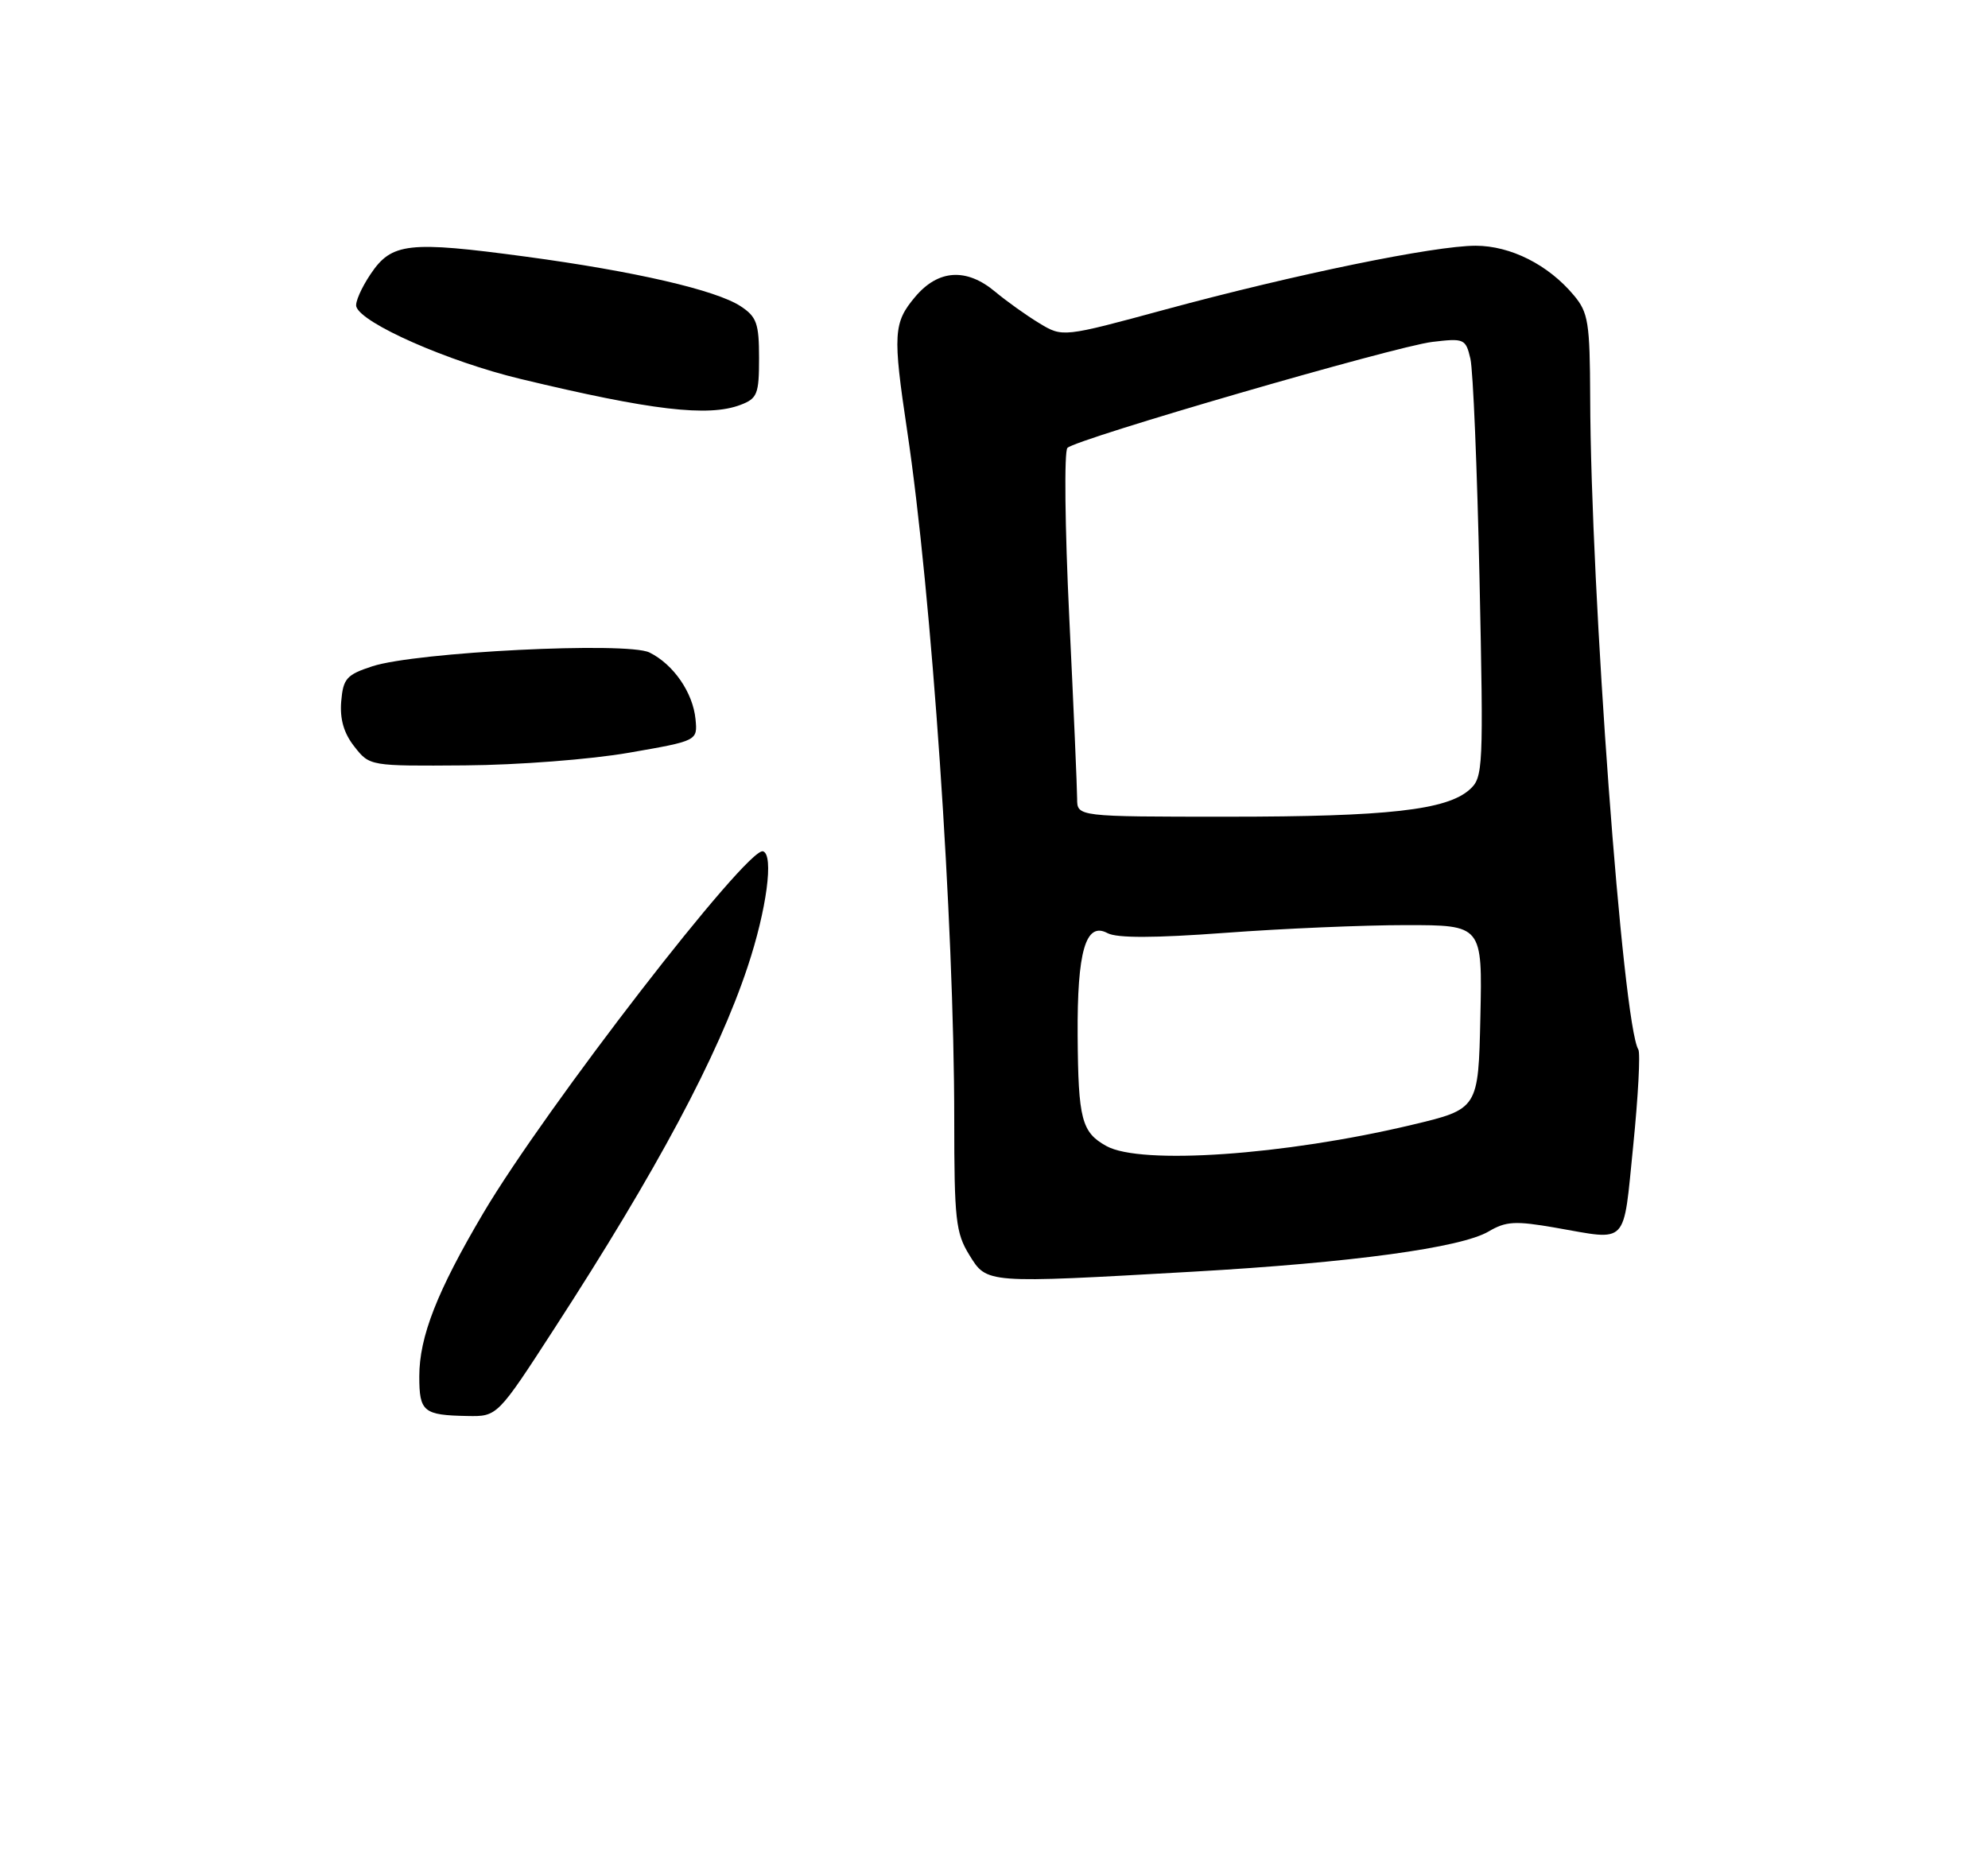 <?xml version="1.0" encoding="UTF-8" standalone="no"?>
<!DOCTYPE svg PUBLIC "-//W3C//DTD SVG 1.1//EN" "http://www.w3.org/Graphics/SVG/1.1/DTD/svg11.dtd" >
<svg xmlns="http://www.w3.org/2000/svg" xmlns:xlink="http://www.w3.org/1999/xlink" version="1.1" viewBox="0 0 275 256">
 <g >
 <path fill="currentColor"
d=" M 76.73 183.75 C 90.90 161.89 99.30 146.16 103.42 133.77 C 106.05 125.88 107.07 118.26 105.55 117.79 C 103.41 117.13 75.43 153.33 66.84 167.87 C 60.46 178.67 58.00 184.95 58.00 190.45 C 58.00 195.34 58.57 195.81 64.65 195.92 C 68.80 196.00 68.80 196.00 76.73 183.75 Z  M 165.07 175.95 C 187.03 174.70 202.10 172.64 205.92 170.39 C 208.32 168.97 209.61 168.90 215.18 169.87 C 225.35 171.64 224.50 172.54 225.92 158.55 C 226.61 151.70 226.93 145.70 226.63 145.21 C 224.48 141.73 220.05 81.86 219.97 55.00 C 219.93 44.62 219.71 43.24 217.71 40.86 C 214.18 36.63 208.97 34.01 204.13 34.00 C 198.42 34.00 179.15 37.96 161.25 42.81 C 147.00 46.68 147.00 46.68 143.75 44.71 C 141.96 43.63 139.23 41.67 137.67 40.37 C 133.69 37.03 129.78 37.28 126.59 41.08 C 123.58 44.65 123.49 46.26 125.48 59.55 C 128.88 82.19 132.00 127.79 132.00 154.88 C 132.00 168.72 132.21 170.60 134.08 173.63 C 136.54 177.62 136.23 177.59 165.07 175.95 Z  M 87.00 104.15 C 96.50 102.50 96.50 102.50 96.21 99.50 C 95.85 95.82 93.15 91.91 89.84 90.28 C 86.74 88.76 57.57 90.21 51.50 92.19 C 47.93 93.36 47.47 93.89 47.20 97.05 C 47.00 99.50 47.56 101.45 49.02 103.30 C 51.14 106.00 51.15 106.00 64.32 105.90 C 71.62 105.85 81.74 105.07 87.00 104.15 Z  M 102.43 56.02 C 104.76 55.14 105.00 54.53 105.00 49.55 C 105.00 44.75 104.67 43.83 102.45 42.37 C 99.03 40.13 87.81 37.54 72.74 35.51 C 56.48 33.32 54.18 33.58 51.26 37.93 C 49.99 39.82 49.10 41.84 49.29 42.43 C 50.01 44.75 62.04 50.04 72.00 52.43 C 90.13 56.79 97.99 57.71 102.43 56.02 Z  M 153.05 158.57 C 149.62 156.67 149.15 154.88 149.07 143.30 C 148.99 131.60 150.19 127.49 153.20 129.11 C 154.52 129.81 159.64 129.80 169.50 129.07 C 177.40 128.48 188.64 128.00 194.47 128.00 C 205.06 128.00 205.06 128.00 204.78 140.72 C 204.50 153.45 204.50 153.45 195.25 155.65 C 177.65 159.84 157.81 161.21 153.05 158.57 Z  M 149.00 110.51 C 149.00 109.14 148.51 97.84 147.91 85.40 C 147.31 72.96 147.19 62.42 147.66 61.97 C 148.96 60.71 192.90 47.95 198.11 47.31 C 202.54 46.78 202.75 46.87 203.40 49.63 C 203.77 51.21 204.34 64.88 204.66 80.00 C 205.22 106.37 205.17 107.57 203.30 109.24 C 200.14 112.08 191.95 113.00 169.86 113.00 C 149.00 113.00 149.00 113.00 149.00 110.51 Z "/>
</g>
</svg>